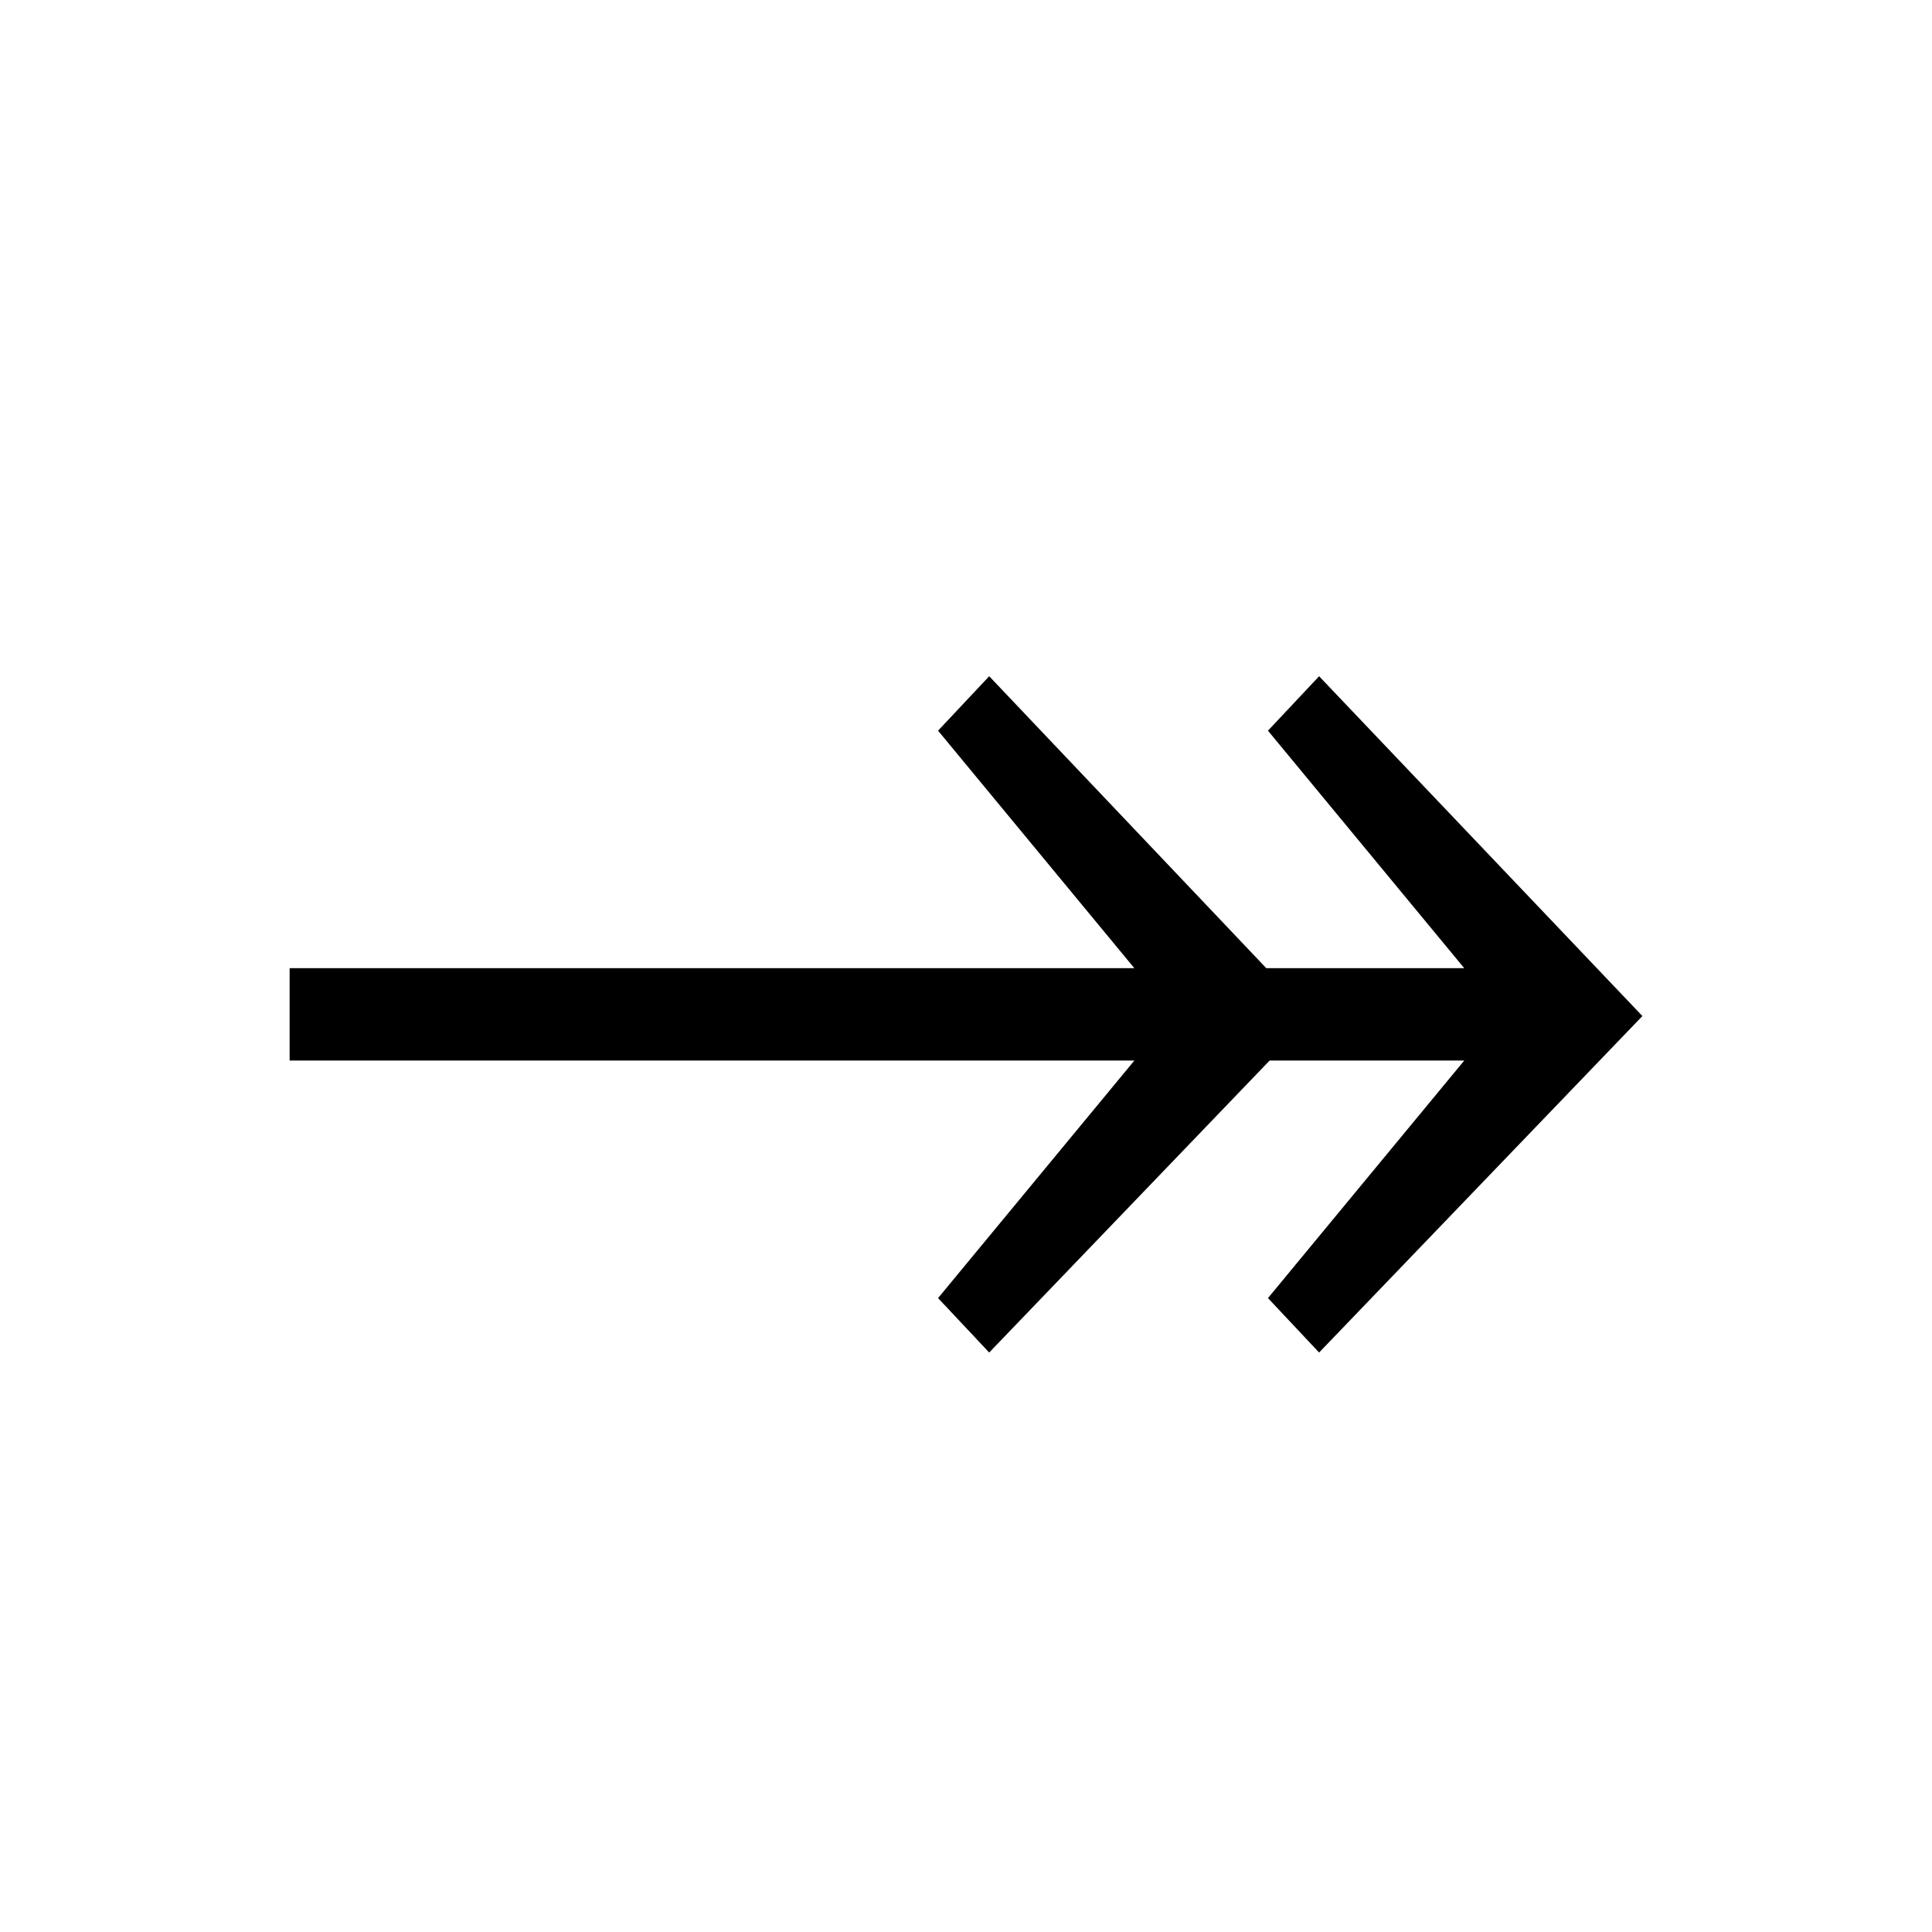 <?xml version="1.0" encoding="UTF-8" standalone="no"?>
<svg
   xmlns:dc="http://purl.org/dc/elements/1.1/"
   xmlns:cc="http://creativecommons.org/ns#"
   xmlns:rdf="http://www.w3.org/1999/02/22-rdf-syntax-ns#"
   xmlns:svg="http://www.w3.org/2000/svg"
   xmlns="http://www.w3.org/2000/svg"
   id="svg2"
   height="128"
   width="128"
   version="1.0">
  <defs
     id="defs4" />
  <path
     id="g1-17"
     d="m 19.189,70.265 0,-6.12 55.965,0 -13.005,-15.737 3.388,-3.606 18.359,19.343 13.114,0 L 84.006,48.409 87.394,44.803 108.813,67.315 87.394,89.608 84.006,86.002 97.01,70.265 l -12.895,0 -18.578,19.343 -3.388,-3.606 13.005,-15.737 z" />
</svg>
